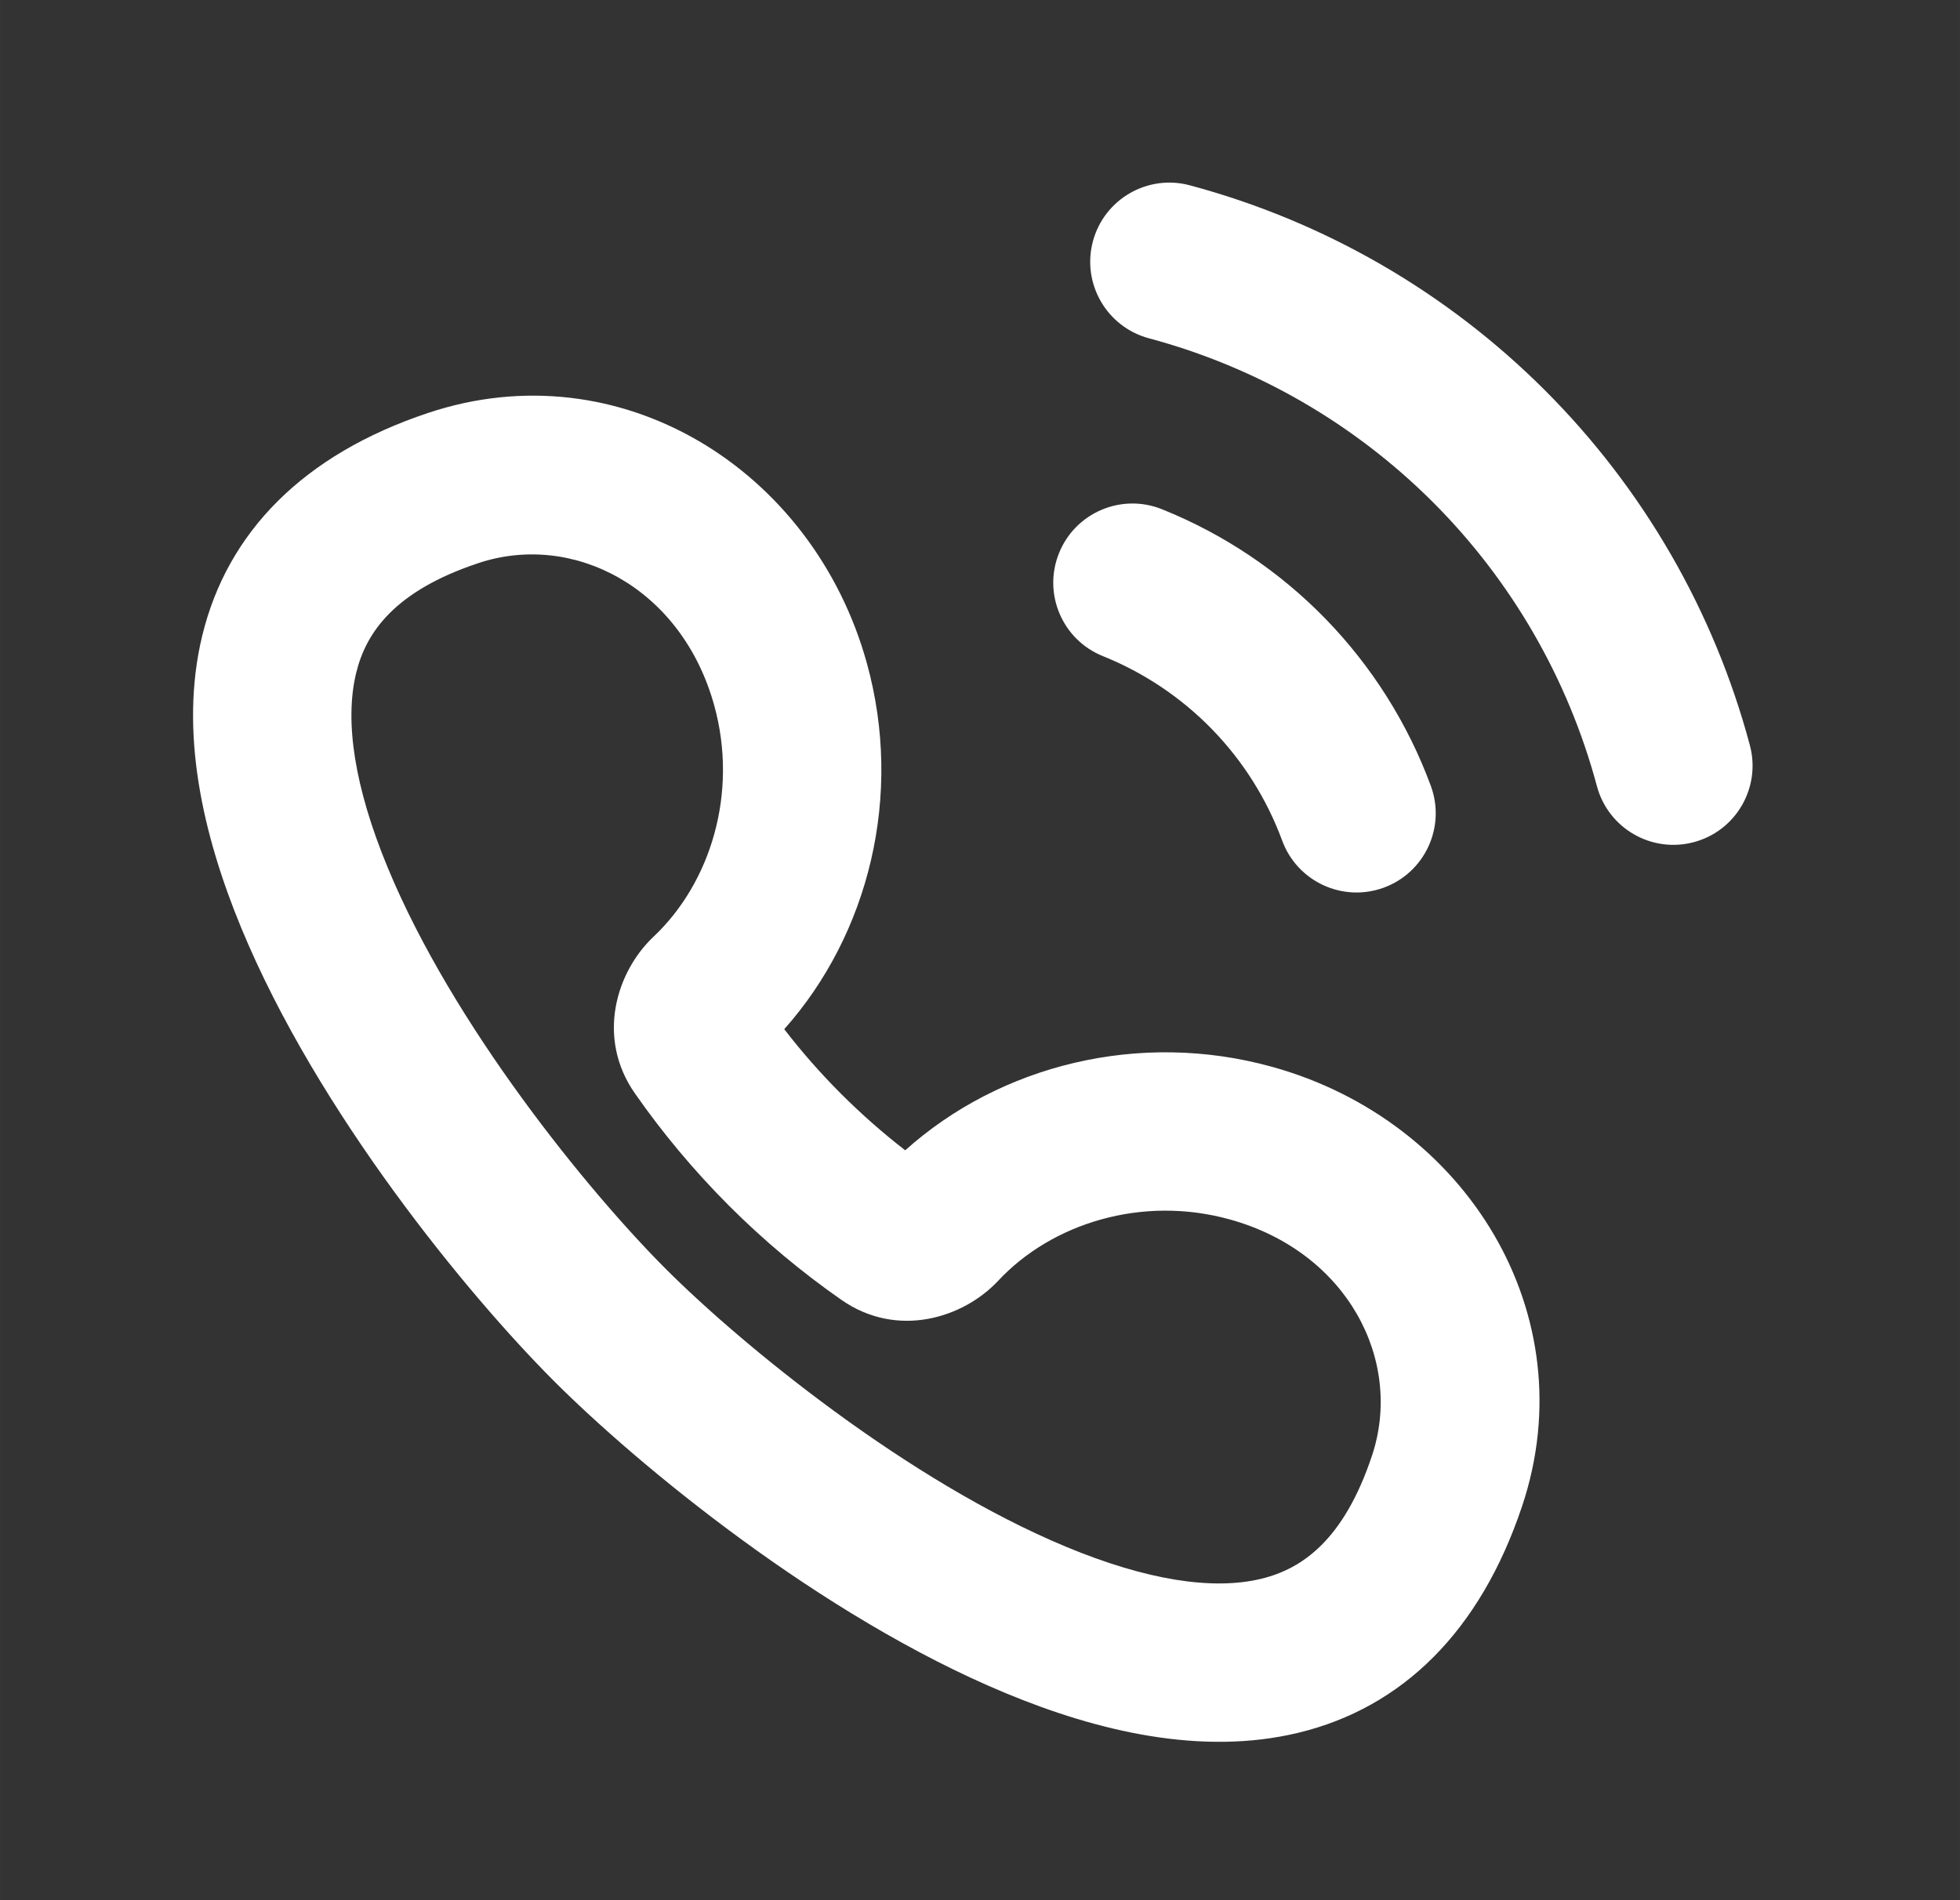 <svg width="22" height="21.333" viewBox="0 0 33 32" fill="#FFFFFF" xmlns="http://www.w3.org/2000/svg">
	<rect x="0" y="0" width="33" height="32" fill="#333333" stroke="none"/>
	<path fill-rule="evenodd"
		clip-rule="evenodd"
		d="M17.83 9.316C18.104 8.633 18.881 8.301 19.564 8.576C20.602 8.993 21.542 9.623 22.322 10.426C23.101 11.229 23.704 12.186 24.091 13.236C24.345 13.927 23.991 14.694 23.3 14.948C22.609 15.202 21.843 14.848 21.588 14.157C21.33 13.457 20.929 12.819 20.409 12.284C19.889 11.749 19.263 11.329 18.57 11.05C17.887 10.776 17.555 10 17.83 9.316Z" />
	<path fill-rule="evenodd"
		clip-rule="evenodd"
		d="M18.401 4.064C18.592 3.352 19.323 2.93 20.034 3.121C22.295 3.727 24.356 4.917 26.011 6.572C27.666 8.227 28.857 10.288 29.462 12.549C29.653 13.26 29.231 13.992 28.52 14.182C27.808 14.373 27.077 13.95 26.887 13.239C26.402 11.431 25.45 9.781 24.126 8.457C22.802 7.134 21.153 6.181 19.344 5.697C18.633 5.506 18.211 4.775 18.401 4.064Z" />
	<path fill-rule="evenodd"
		clip-rule="evenodd"
		d="M7.208 6.954C10.432 5.878 13.69 7.898 14.595 11.168C15.212 13.396 14.628 15.733 13.204 17.332C13.495 17.71 13.814 18.073 14.16 18.42C14.505 18.764 14.866 19.082 15.241 19.372C16.84 17.937 19.184 17.346 21.418 17.966C24.688 18.872 26.704 22.133 25.63 25.357C24.925 27.472 23.612 28.758 21.86 29.181C20.232 29.574 18.476 29.156 16.928 28.512C13.81 27.216 10.731 24.663 9.325 23.256C7.886 21.815 5.343 18.732 4.059 15.62C3.421 14.074 3.011 12.326 3.405 10.705C3.828 8.962 5.107 7.654 7.208 6.954ZM12.025 11.879C11.475 9.891 9.647 8.951 8.052 9.484C6.649 9.951 6.163 10.646 5.996 11.335C5.798 12.147 5.97 13.26 6.524 14.602C7.623 17.266 9.903 20.062 11.211 21.371C12.488 22.648 15.28 24.94 17.952 26.05C19.298 26.61 20.417 26.786 21.234 26.588C21.926 26.421 22.628 25.932 23.1 24.514C23.632 22.916 22.691 21.086 20.706 20.536C19.229 20.126 17.71 20.601 16.806 21.569C16.223 22.194 15.11 22.55 14.164 21.889C13.498 21.424 12.865 20.896 12.274 20.305C11.682 19.712 11.153 19.078 10.688 18.411C10.032 17.468 10.382 16.36 11.003 15.775C11.964 14.869 12.433 13.354 12.025 11.879Z" />
</svg>
